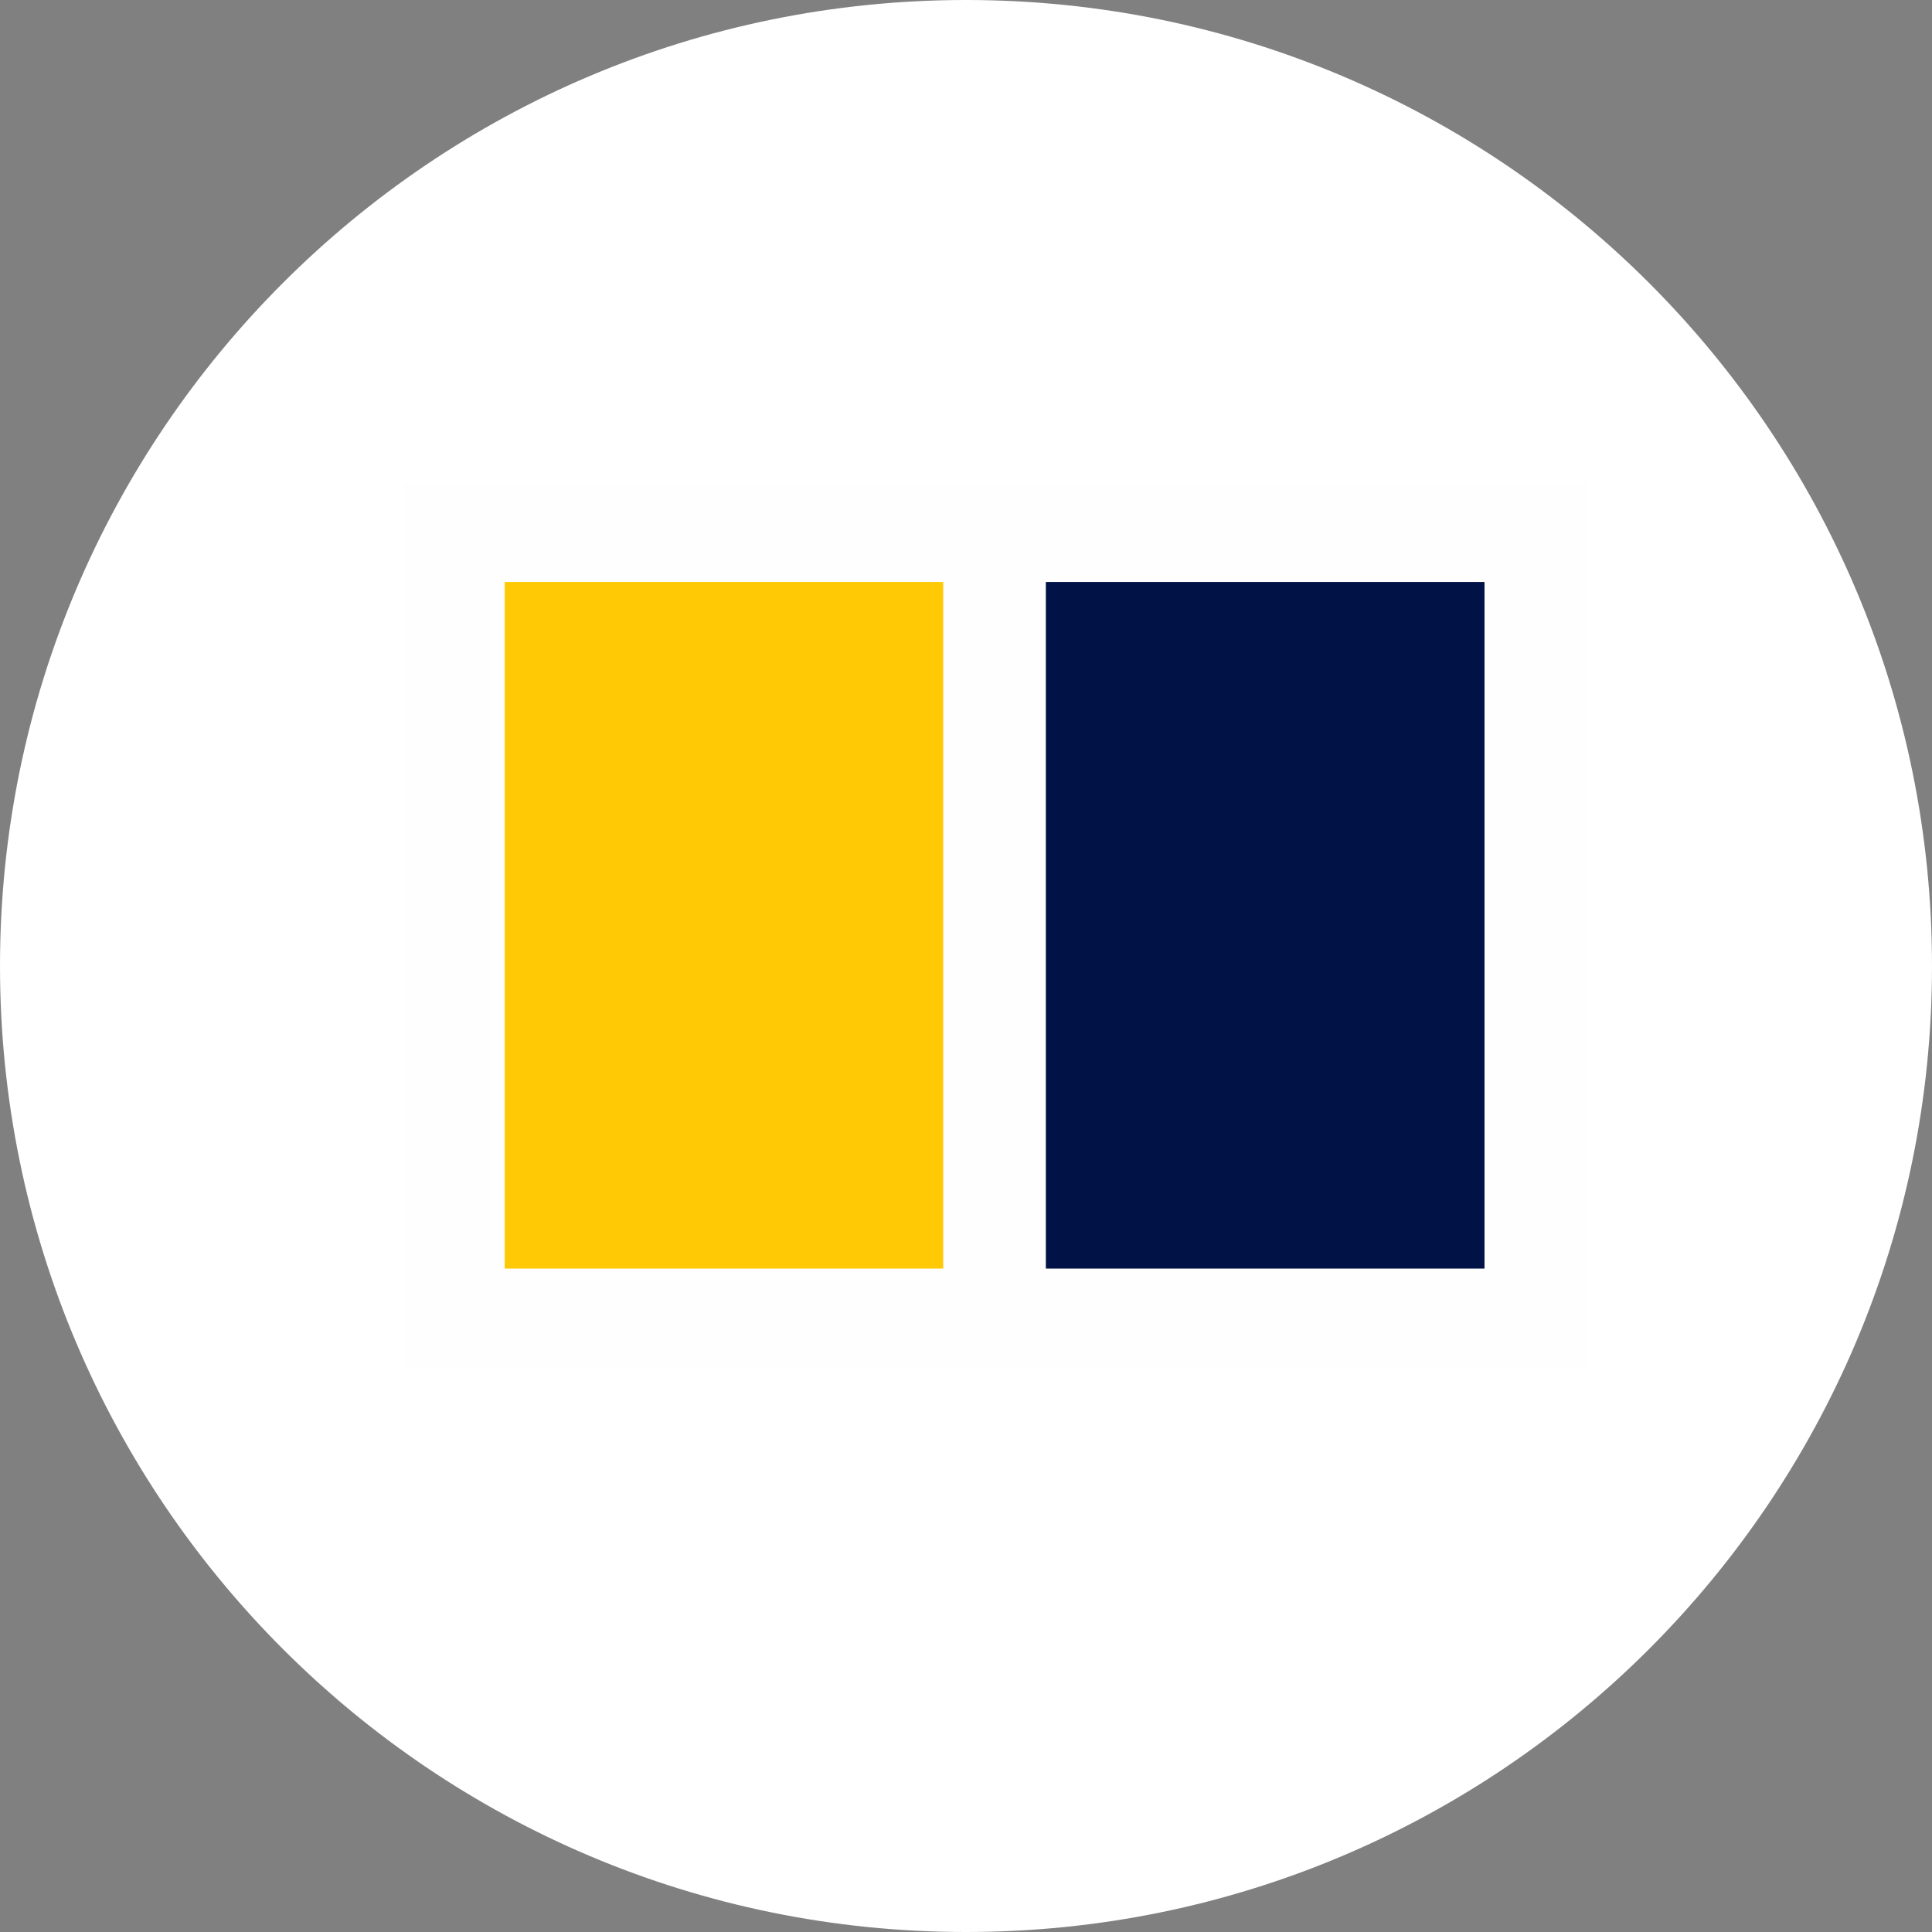<svg width="70" height="70" viewBox="0 0 70 70" fill="none" xmlns="http://www.w3.org/2000/svg">
<rect x="0" y="0" width="70" height="70" fill="#808080" stroke="none"/>
<path d="M70 35C70 54.33 54.33 70 35 70C15.67 70 0 54.33 0 35C0 15.67 15.67 0 35 0C54.33 0 70 15.67 70 35Z" fill="white"/>
<path fill-rule="evenodd" clip-rule="evenodd" d="M14.583 49.551H57.485V17.5H14.583V49.551Z" fill="#FEFEFE"/>
<path fill-rule="evenodd" clip-rule="evenodd" d="M18.285 45.963H34.175V21.086H18.285V45.963Z" fill="#FFCA05"/>
<path fill-rule="evenodd" clip-rule="evenodd" d="M37.893 45.963H53.786V21.086H37.893V45.963Z" fill="#001246"/>
</svg>
